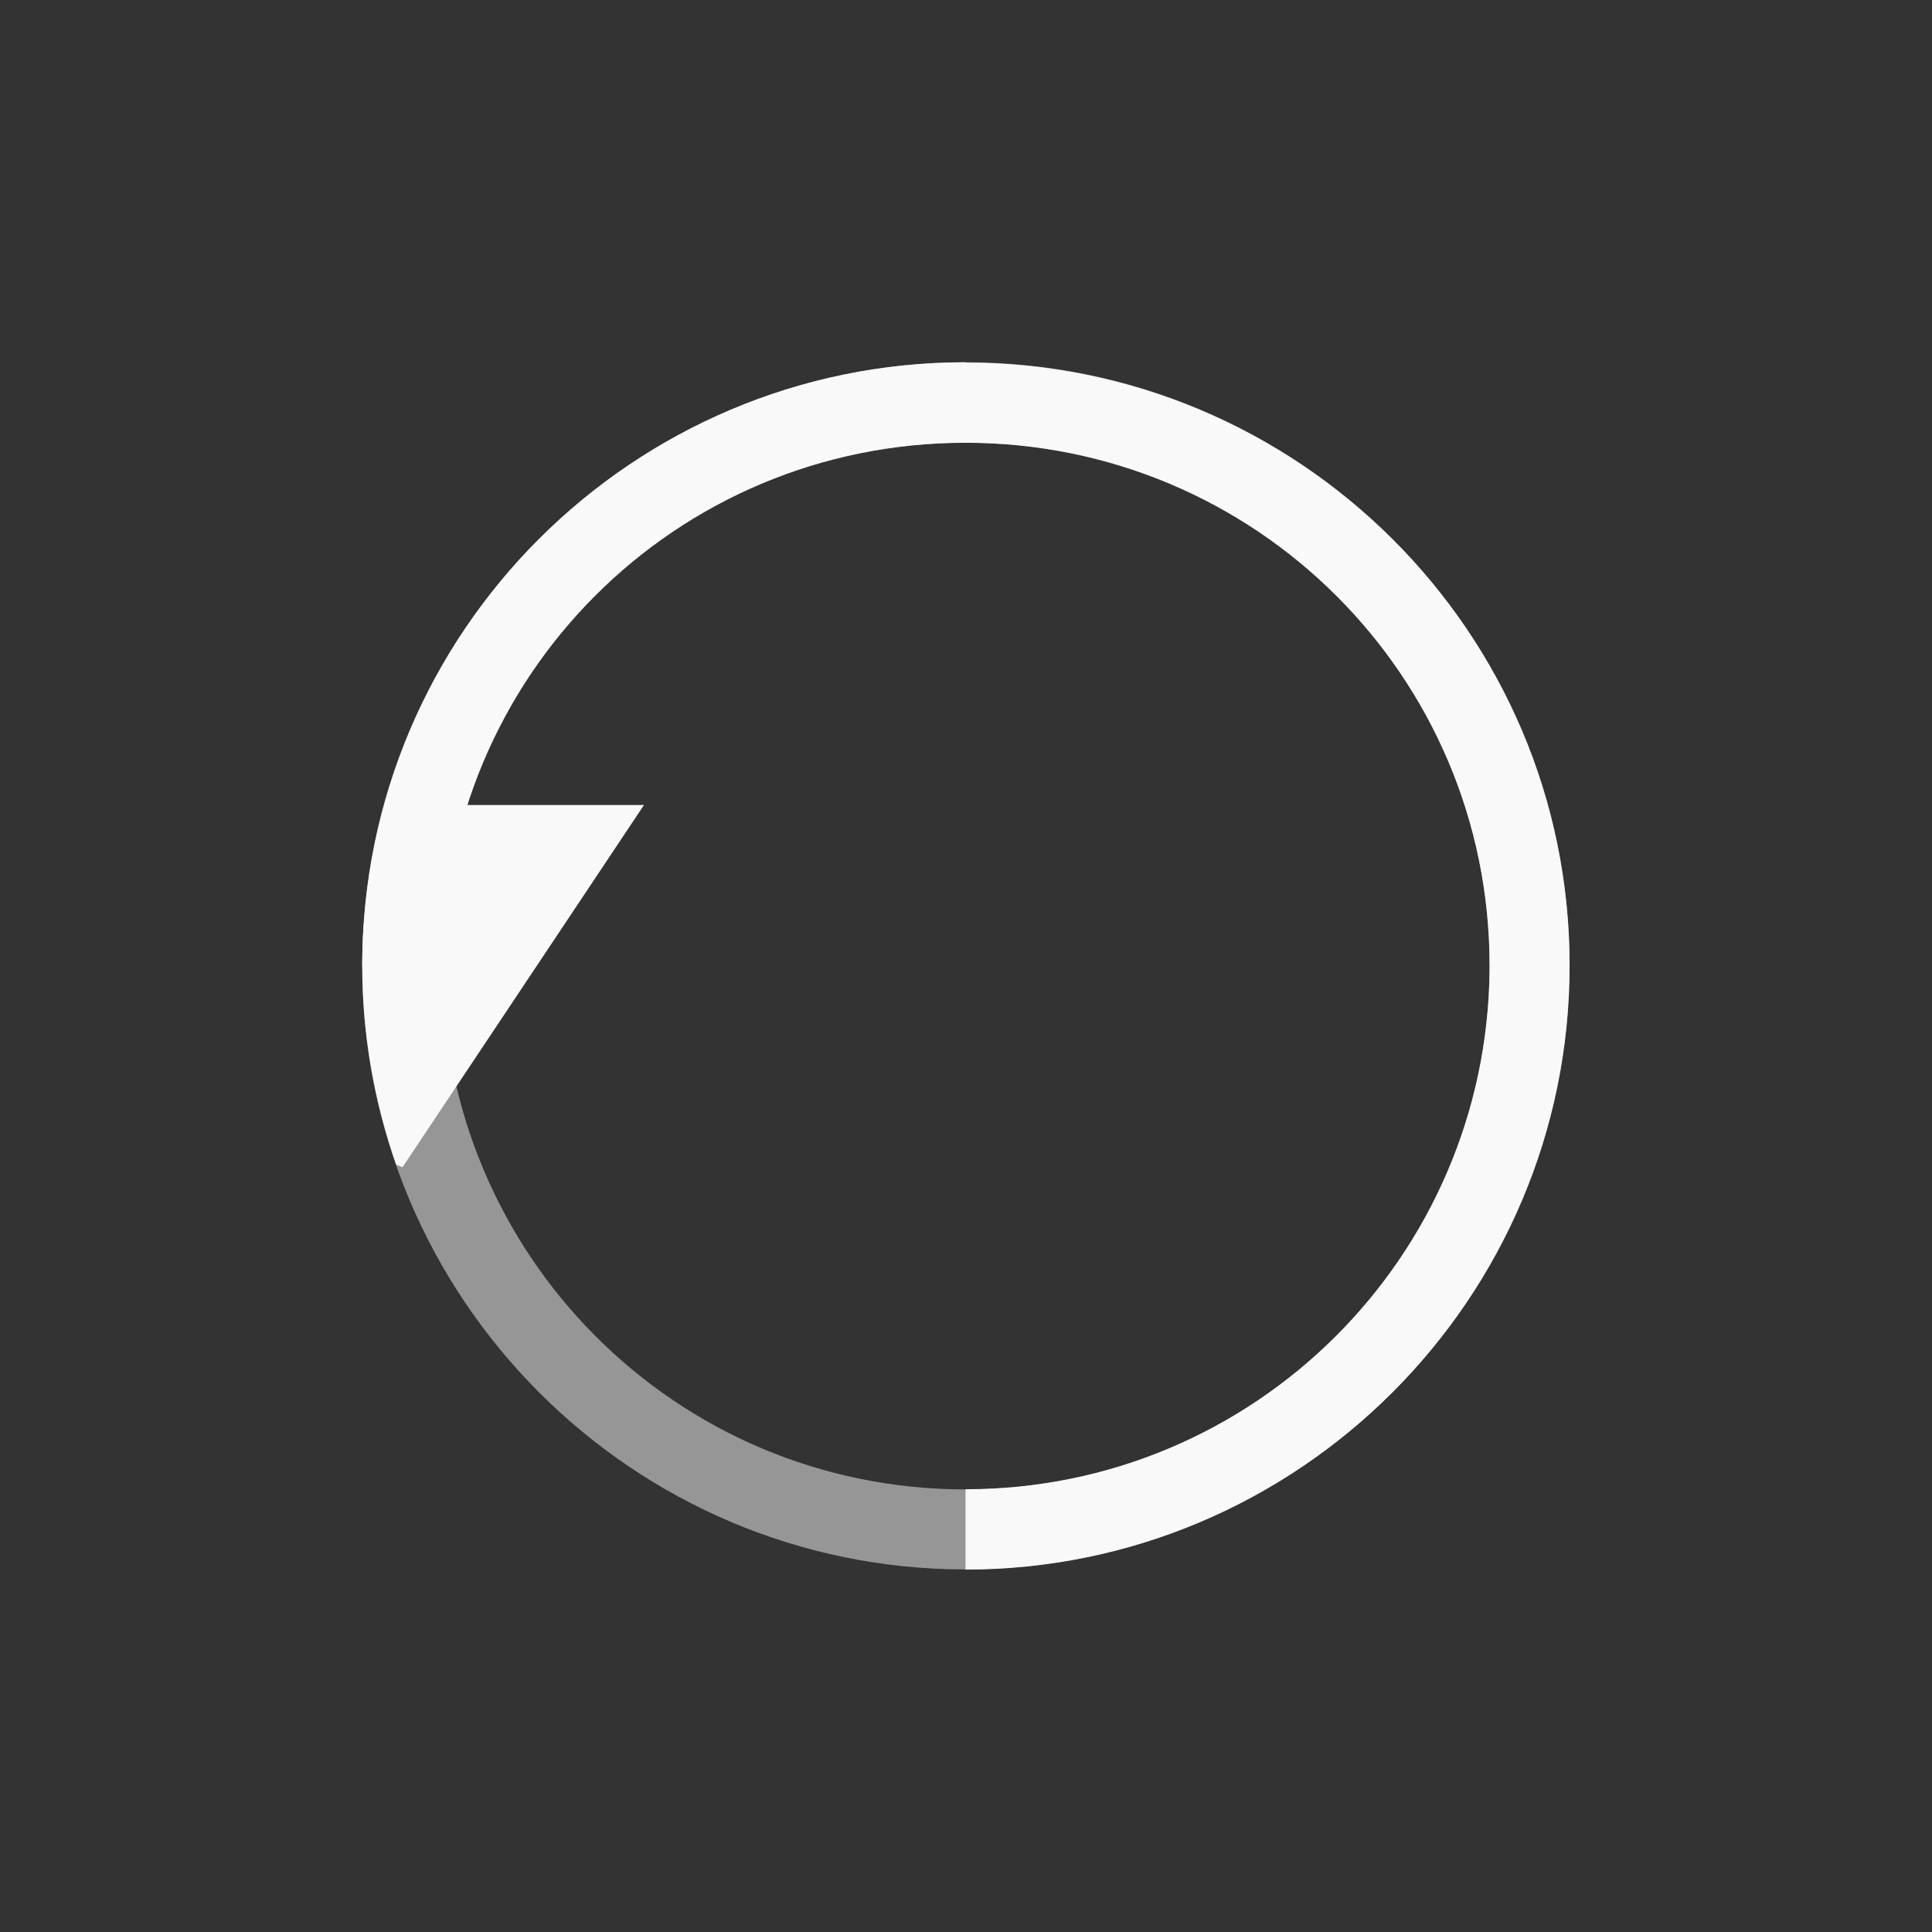<!-- color: #679445 -->
<svg xmlns="http://www.w3.org/2000/svg" xmlns:xlink="http://www.w3.org/1999/xlink" width="48px" height="48px" viewBox="0 0 48 48" version="1.1">
<rect x="0" y="0" width="48" height="48" fill="#333333" stroke="none"/>
<g id="surface1">
<path style=" stroke:none;fill-rule:nonzero;fill:rgb(97.647%,97.647%,97.647%);fill-opacity:0.502;" d="M 23.988 9 C 15.727 9 9 15.699 9 23.984 C 9 32.273 15.727 38.992 23.988 38.992 C 32.25 38.992 38.996 32.27 38.996 23.984 C 38.996 15.695 32.246 9 23.988 9 M 23.988 11 C 31.199 11 37.008 16.809 37.008 23.984 C 37.008 31.16 31.195 37.004 23.988 37.004 C 16.777 37.004 10.992 31.164 10.992 23.984 C 10.992 16.809 16.773 11 23.988 11 M 23.988 11 "/>
<path style=" stroke:none;fill-rule:nonzero;fill:rgb(97.647%,97.647%,97.647%);fill-opacity:1;" d="M 23.988 9 C 15.727 9 9 15.699 9 23.984 L 10.992 23.984 C 10.992 16.809 16.773 11 23.988 11 C 31.199 11 37.008 16.809 37.008 23.984 L 37.008 24.121 C 36.93 31.246 31.148 37 23.988 37 L 23.988 38.996 C 32.25 38.996 38.996 32.273 38.996 23.984 C 38.996 15.695 32.246 9.008 23.988 9.008 M 23.988 9.008 "/>
<path style=" stroke:none;fill-rule:nonzero;fill:rgb(97.647%,97.647%,97.647%);fill-opacity:1;" d="M 9.562 20 C 9.211 21.273 9 22.617 9 24 C 9 25.727 9.305 27.395 9.844 28.938 L 10 29 L 16 20 M 9.562 20 "/>
</g>
</svg>
